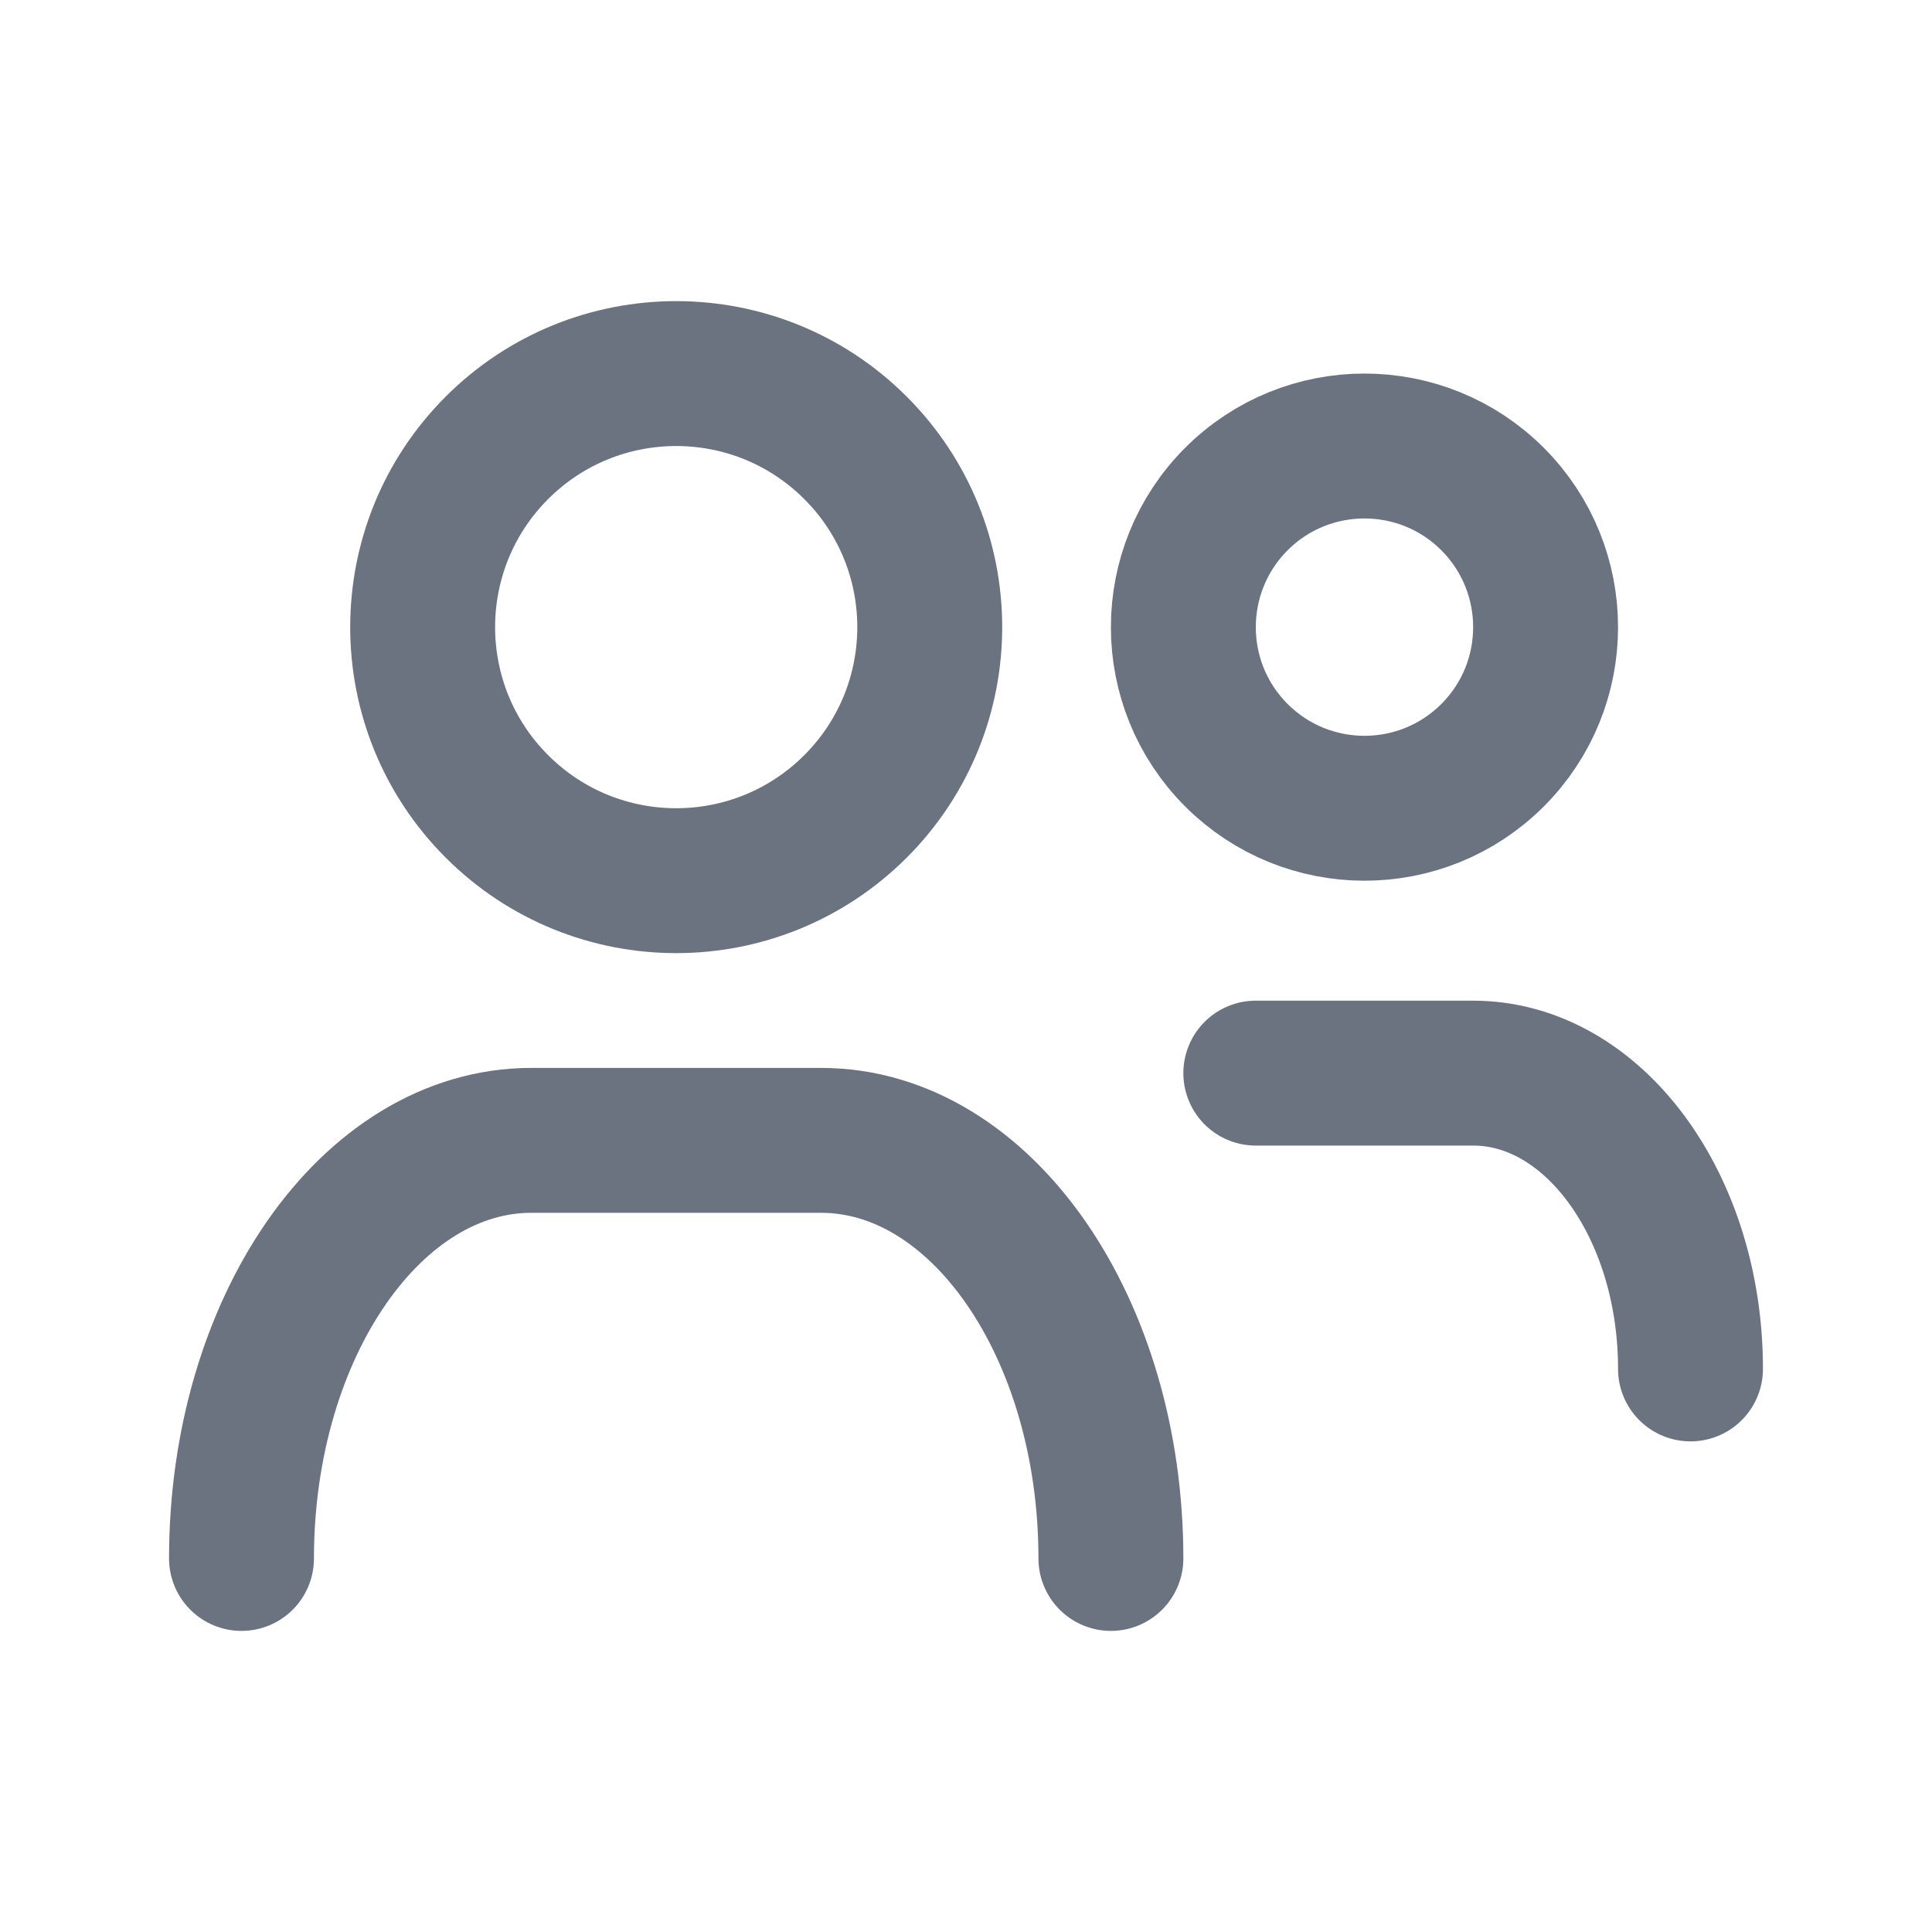 <svg width="20" height="20" viewBox="0 0 20 20" fill="none" xmlns="http://www.w3.org/2000/svg">
<path d="M2.5 16.133C2.5 13.743 3.843 11.805 5.5 11.805H8.5C10.157 11.805 11.5 13.743 11.5 16.133" stroke="#6B7280" stroke-width="1.5" stroke-linecap="round" stroke-linejoin="round"/>
<path d="M8.856 4.636C9.881 5.661 9.881 7.323 8.856 8.348C7.831 9.373 6.169 9.373 5.144 8.348C4.119 7.323 4.119 5.661 5.144 4.636C6.169 3.611 7.831 3.611 8.856 4.636" stroke="#6B7280" stroke-width="1.5" stroke-linecap="round" stroke-linejoin="round"/>
<path d="M13 11.109H15.25C16.493 11.109 17.5 12.48 17.5 14.171" stroke="#6B7280" stroke-width="1.5" stroke-linecap="round" stroke-linejoin="round"/>
<path d="M15.451 5.166C16.183 5.899 16.183 7.086 15.451 7.818C14.719 8.55 13.531 8.55 12.799 7.818C12.067 7.086 12.067 5.899 12.799 5.166C13.531 4.434 14.719 4.434 15.451 5.166" stroke="#6B7280" stroke-width="1.5" stroke-linecap="round" stroke-linejoin="round"/>
</svg>
